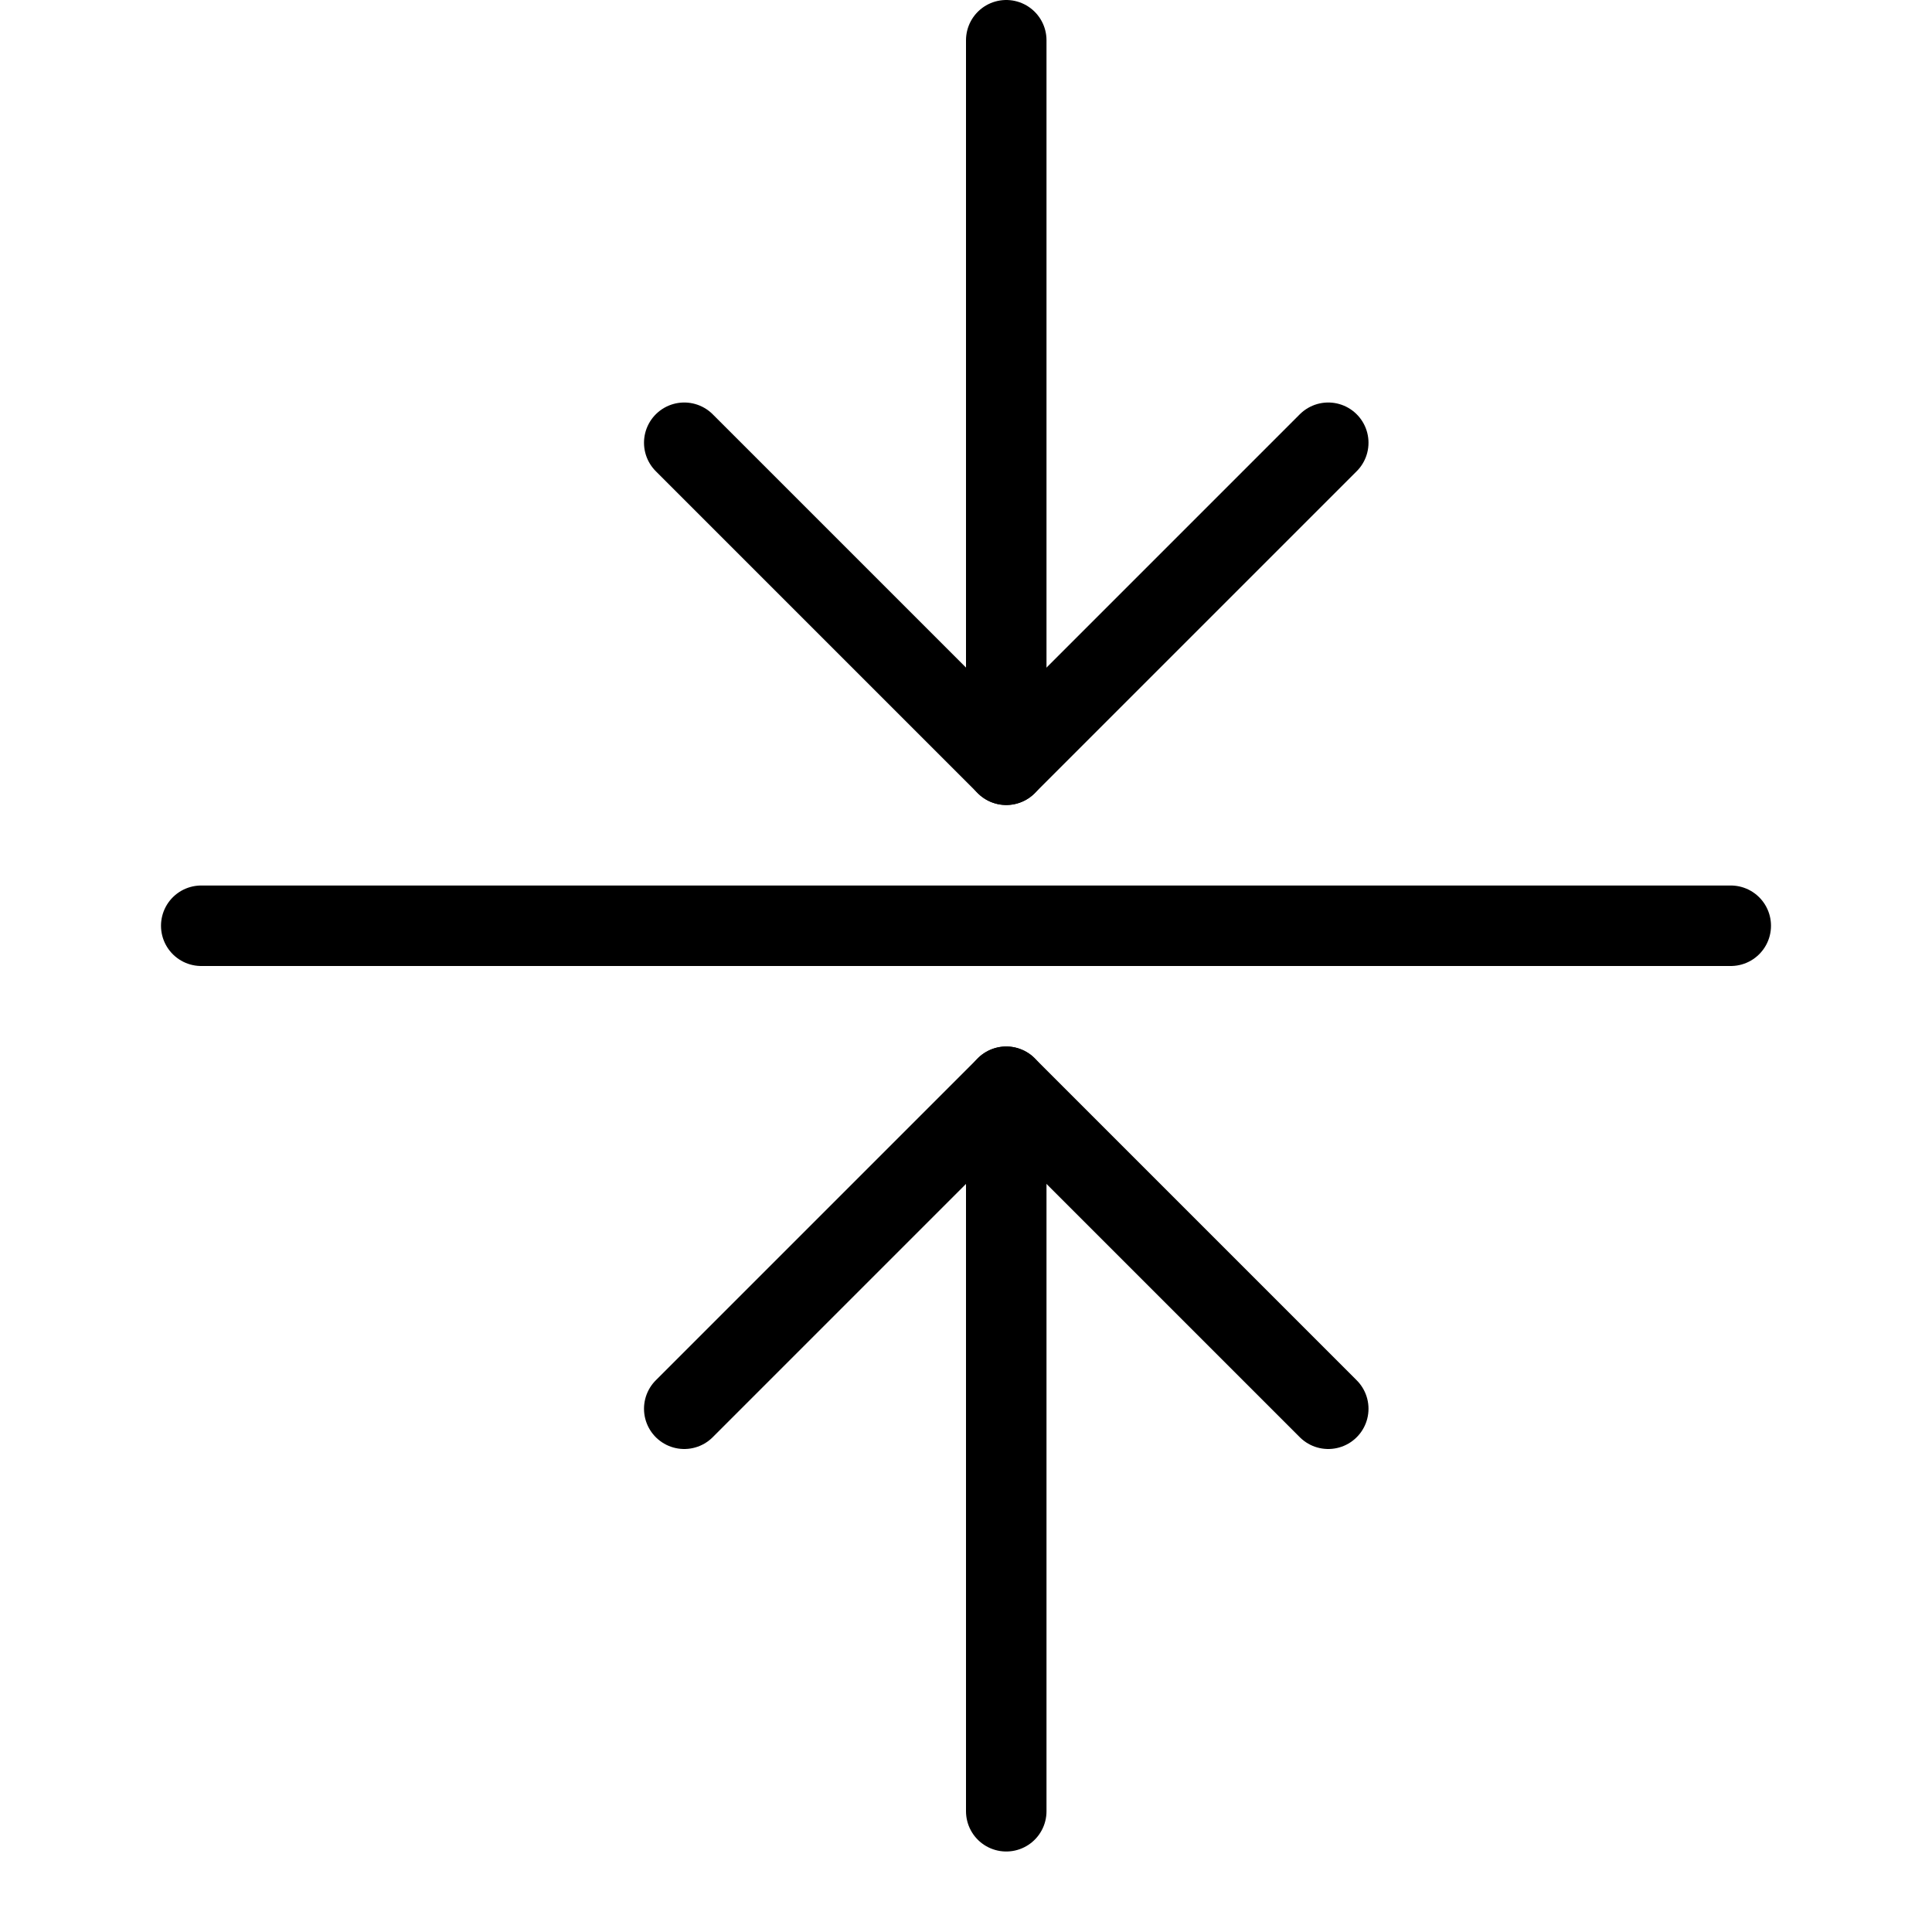 <?xml version="1.0" encoding="utf-8"?>
<!-- Generator: Adobe Illustrator 19.2.0, SVG Export Plug-In . SVG Version: 6.00 Build 0)  -->
<svg version="1.1" id="Layer_1" xmlns="http://www.w3.org/2000/svg" xmlns:xlink="http://www.w3.org/1999/xlink" x="0px" y="0px"
	 viewBox="0 0 24 24" style="enable-background:new 0 0 24 24;" xml:space="preserve">
<style type="text/css">
	.st0{display:none;}
	.st1{display:inline;}
	.st2{fill:none;stroke:#000000;stroke-linecap:round;stroke-linejoin:round;stroke-miterlimit:10;}
</style>
<g id="Filled_Icons" class="st0">
	<g class="st1">
		<path d="M13.2,14.3c-0.1-0.1-0.2-0.2-0.3-0.2c-0.2-0.1-0.5-0.1-0.8,0c-0.1,0.1-0.2,0.1-0.3,0.2l-4,4c-0.4,0.4-0.4,1,0,1.4
			c0.4,0.4,1,0.4,1.4,0l2.3-2.3V23c0,0.6,0.4,1,1,1c0.6,0,1-0.4,1-1v-5.6l2.3,2.3c0.2,0.2,0.5,0.3,0.7,0.3c0.3,0,0.5-0.1,0.7-0.3
			c0.4-0.4,0.4-1,0-1.4L13.2,14.3z"/>
		<path d="M11.8,9.7c0.1,0.1,0.2,0.2,0.3,0.2c0.1,0.1,0.3,0.1,0.4,0.1c0.1,0,0.3,0,0.4-0.1c0.1-0.1,0.2-0.1,0.3-0.2l4-4
			c0.4-0.4,0.4-1,0-1.4c-0.4-0.4-1-0.4-1.4,0l-2.3,2.3V1c0-0.6-0.4-1-1-1c-0.6,0-1,0.4-1,1v5.6L9.2,4.3c-0.4-0.4-1-0.4-1.4,0
			c-0.4,0.4-0.4,1,0,1.4L11.8,9.7z"/>
		<path d="M21.5,11h-19c-0.6,0-1,0.4-1,1c0,0.6,0.4,1,1,1h19c0.6,0,1-0.4,1-1C22.5,11.4,22.1,11,21.5,11z"/>
	</g>
</g>
<g id="Outline_Icons">
	<g>
		<line class="st2" x1="12.5" y1="22.5" x2="12.5" y2="13.5"/>
		<polyline class="st2" points="8.5,17.5 12.5,13.5 16.5,17.5 		"/>
		<line class="st2" x1="12.5" y1="0.5" x2="12.5" y2="9.5"/>
		<polyline class="st2" points="8.5,5.5 12.5,9.5 16.5,5.5 		"/>
		<line class="st2" x1="21.5" y1="11.5" x2="2.5" y2="11.5"/>
	</g>
</g>
</svg>
